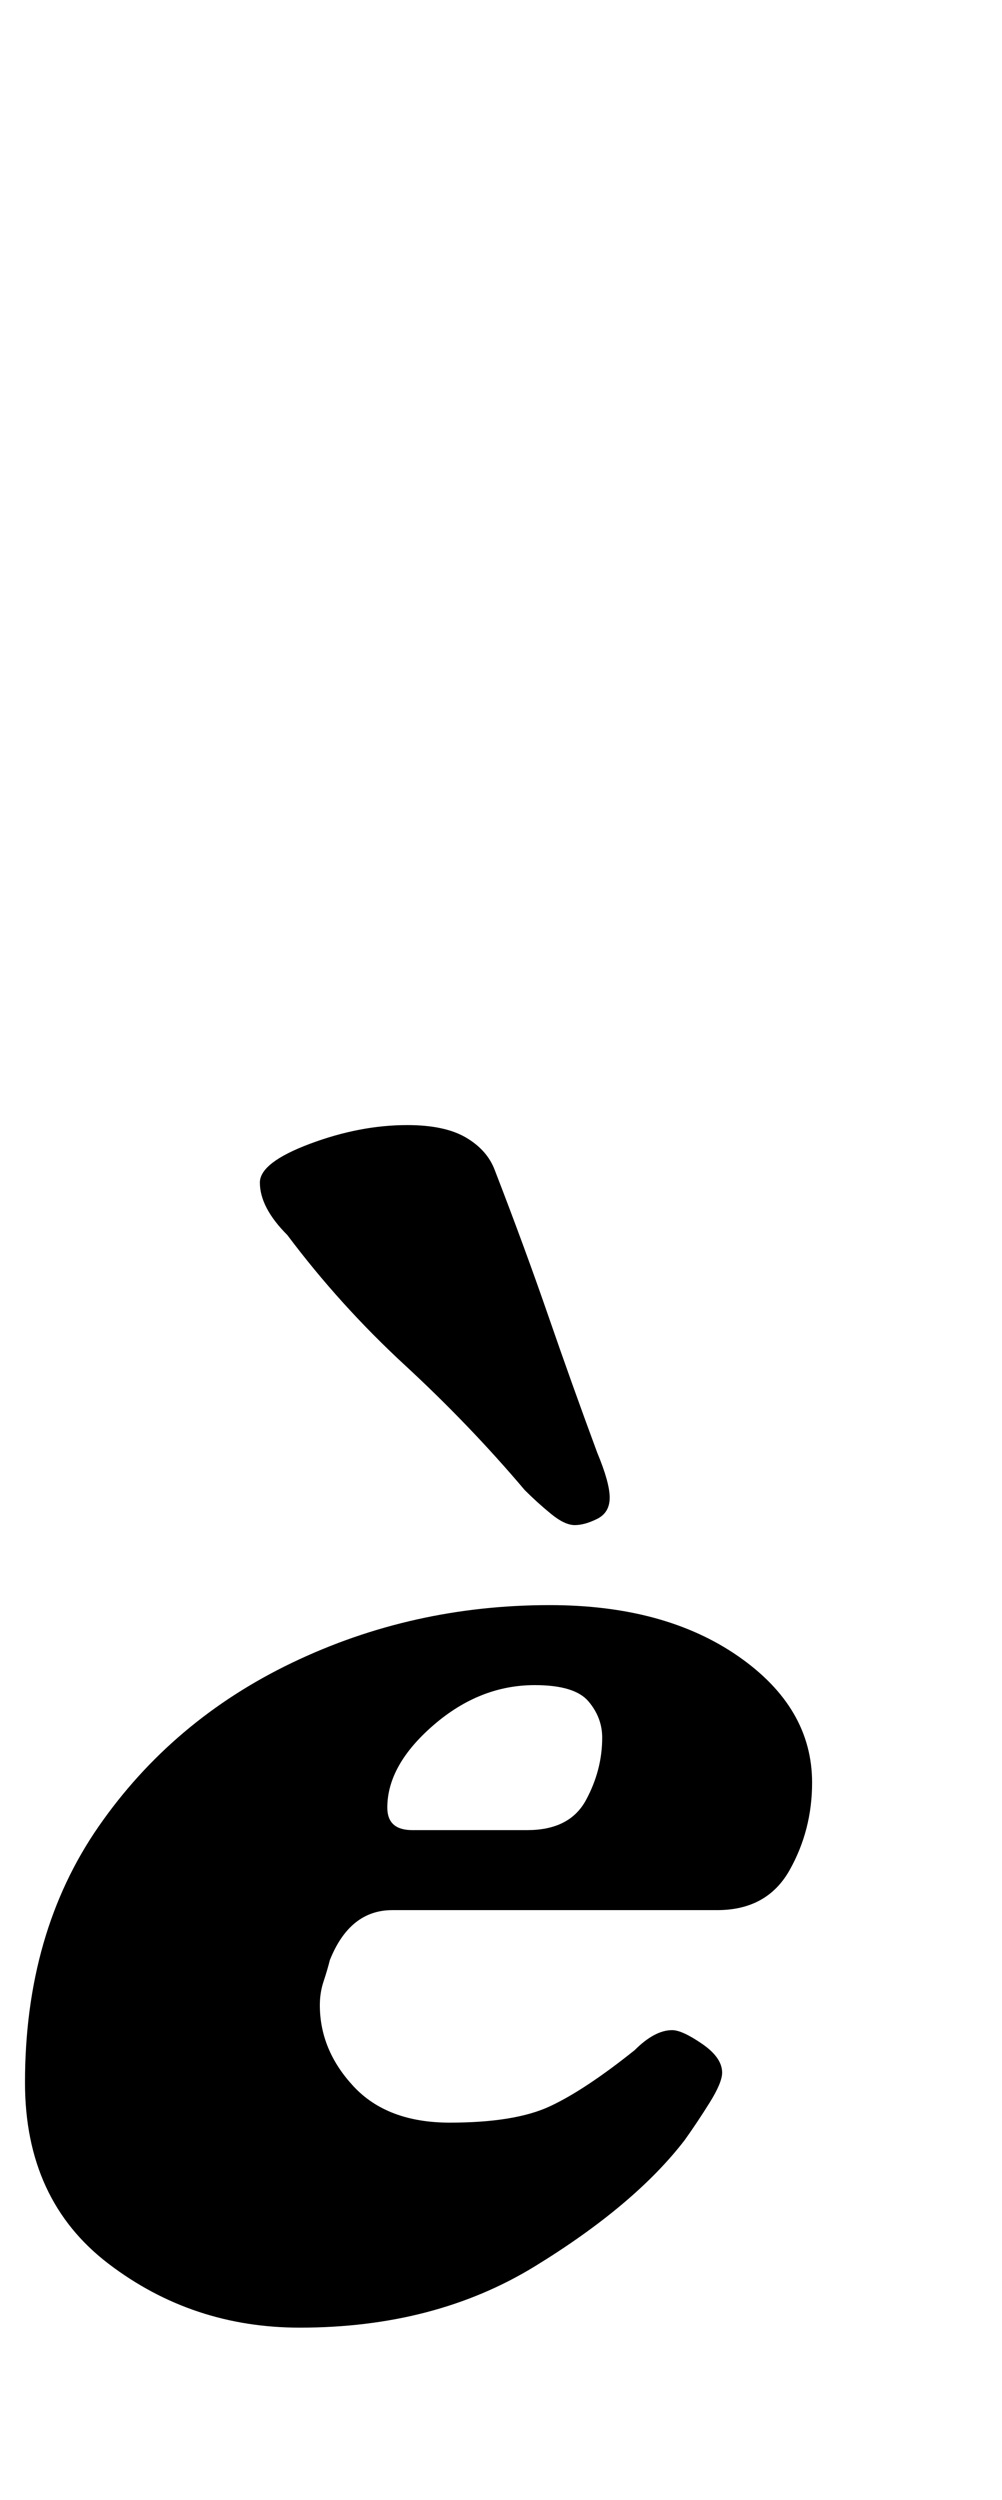 <?xml version="1.0" standalone="no"?>
<!DOCTYPE svg PUBLIC "-//W3C//DTD SVG 1.1//EN" "http://www.w3.org/Graphics/SVG/1.1/DTD/svg11.dtd" >
<svg xmlns="http://www.w3.org/2000/svg" xmlns:xlink="http://www.w3.org/1999/xlink" version="1.1" viewBox="-46 0 401 1000">
  <g transform="matrix(1 0 0 -1 0 800)">
   <path fill="currentColor"
d="M184 190q-4 0 -9.5 4.5t-10.5 9.5q-22 26 -48 50t-47 52q-11 11 -11 21q0 8 20 15.5t39 7.5q15 0 23.5 -5t11.5 -13q12 -31 21.5 -58.5t19.5 -54.5q5 -12 5 -18t-5 -8.5t-9 -2.5zM74 -131q-43 0 -76.5 25.5t-33.5 72.5q0 60 29.5 102.5t77.5 65.5t103 23q46 0 75.5 -20.5
t29.5 -50.5q0 -19 -9 -35t-29 -16h-130q-17 0 -25 -20q-1 -4 -2.5 -8.5t-1.5 -9.5q0 -18 13.5 -32.5t38.5 -14.5q26 0 40 6.5t34 22.5q8 8 15 8q4 0 12 -5.5t8 -11.5q0 -4 -5 -12t-10 -15q-20 -26 -60 -50.5t-94 -24.5zM119 68h46q17 0 23.5 12t6.5 25q0 8 -5.5 14.5
t-21.5 6.5q-22 0 -40.5 -16t-18.5 -33q0 -9 10 -9z" />
  </g>

</svg>
